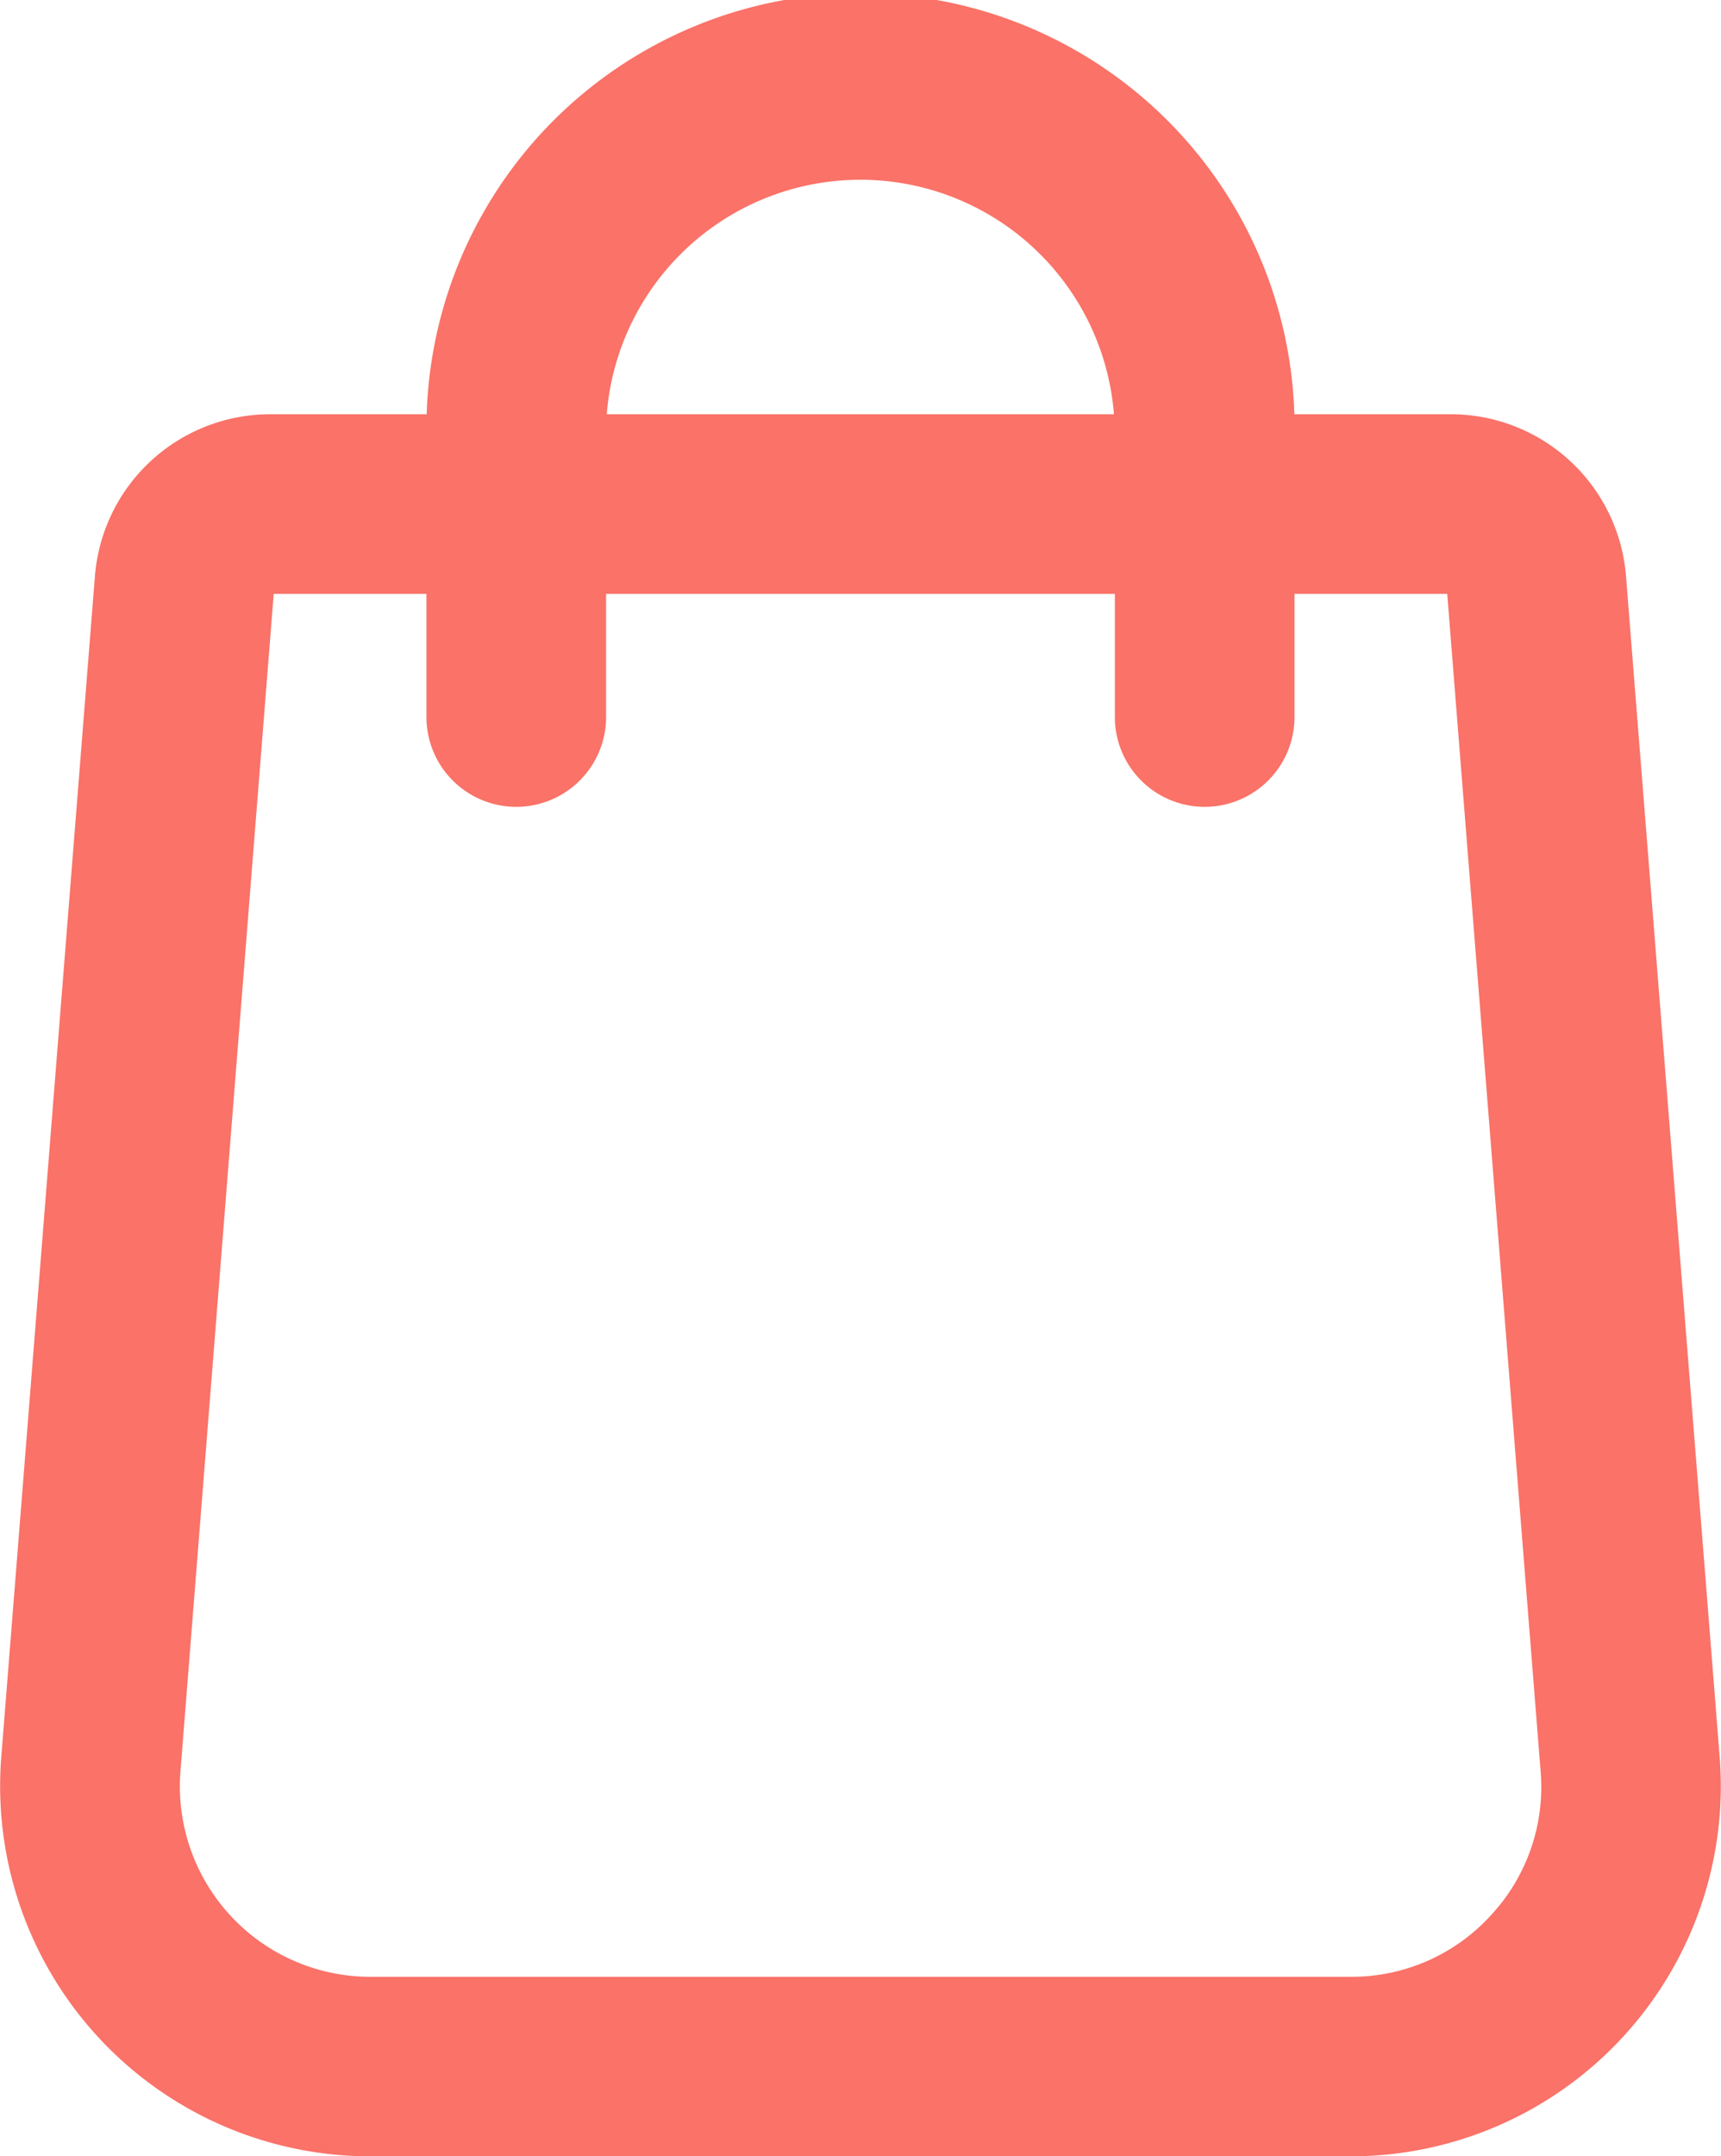 <svg xmlns="http://www.w3.org/2000/svg" xmlns:xlink="http://www.w3.org/1999/xlink" width="30.337" height="38" viewBox="0 0 30.337 38">
  <defs>
    <clipPath id="clip-path">
      <rect width="30.338" height="38" fill="none"/>
    </clipPath>
  </defs>
  <g id="Group_326" data-name="Group 326" transform="translate(-1569.498 -90)">
    <g id="Repeat_Grid_5" data-name="Repeat Grid 5" transform="translate(1569.498 90)" clip-path="url(#clip-path)">
      <g transform="translate(-1569.498 -90)">
        <path id="Path_235" data-name="Path 235" d="M82.334,30.512,80.682,9.691A2.6,2.6,0,0,0,78.1,7.3H74.837V7.152a7.151,7.151,0,1,0-14.3,0V7.3H57.272A2.6,2.6,0,0,0,54.69,9.688L53.038,30.515A6.024,6.024,0,0,0,59.043,37H76.328a6.024,6.024,0,0,0,6.006-6.488ZM62.7,7.152a4.984,4.984,0,1,1,9.968,0V7.3H62.7ZM79.158,33.6a3.817,3.817,0,0,1-2.829,1.236H59.043A3.857,3.857,0,0,1,55.2,30.683L56.85,9.857a.425.425,0,0,1,.422-.391h3.263v2.669a1.083,1.083,0,1,0,2.167,0V9.466H72.67v2.669a1.083,1.083,0,1,0,2.167,0V9.466H78.1a.426.426,0,0,1,.422.394L80.174,30.68A3.818,3.818,0,0,1,79.158,33.6Z" transform="translate(1516.98 90.5)" fill="#fa7268" stroke="#fa7268" stroke-width="1"/>
      </g>
    </g>
  </g>
</svg>
